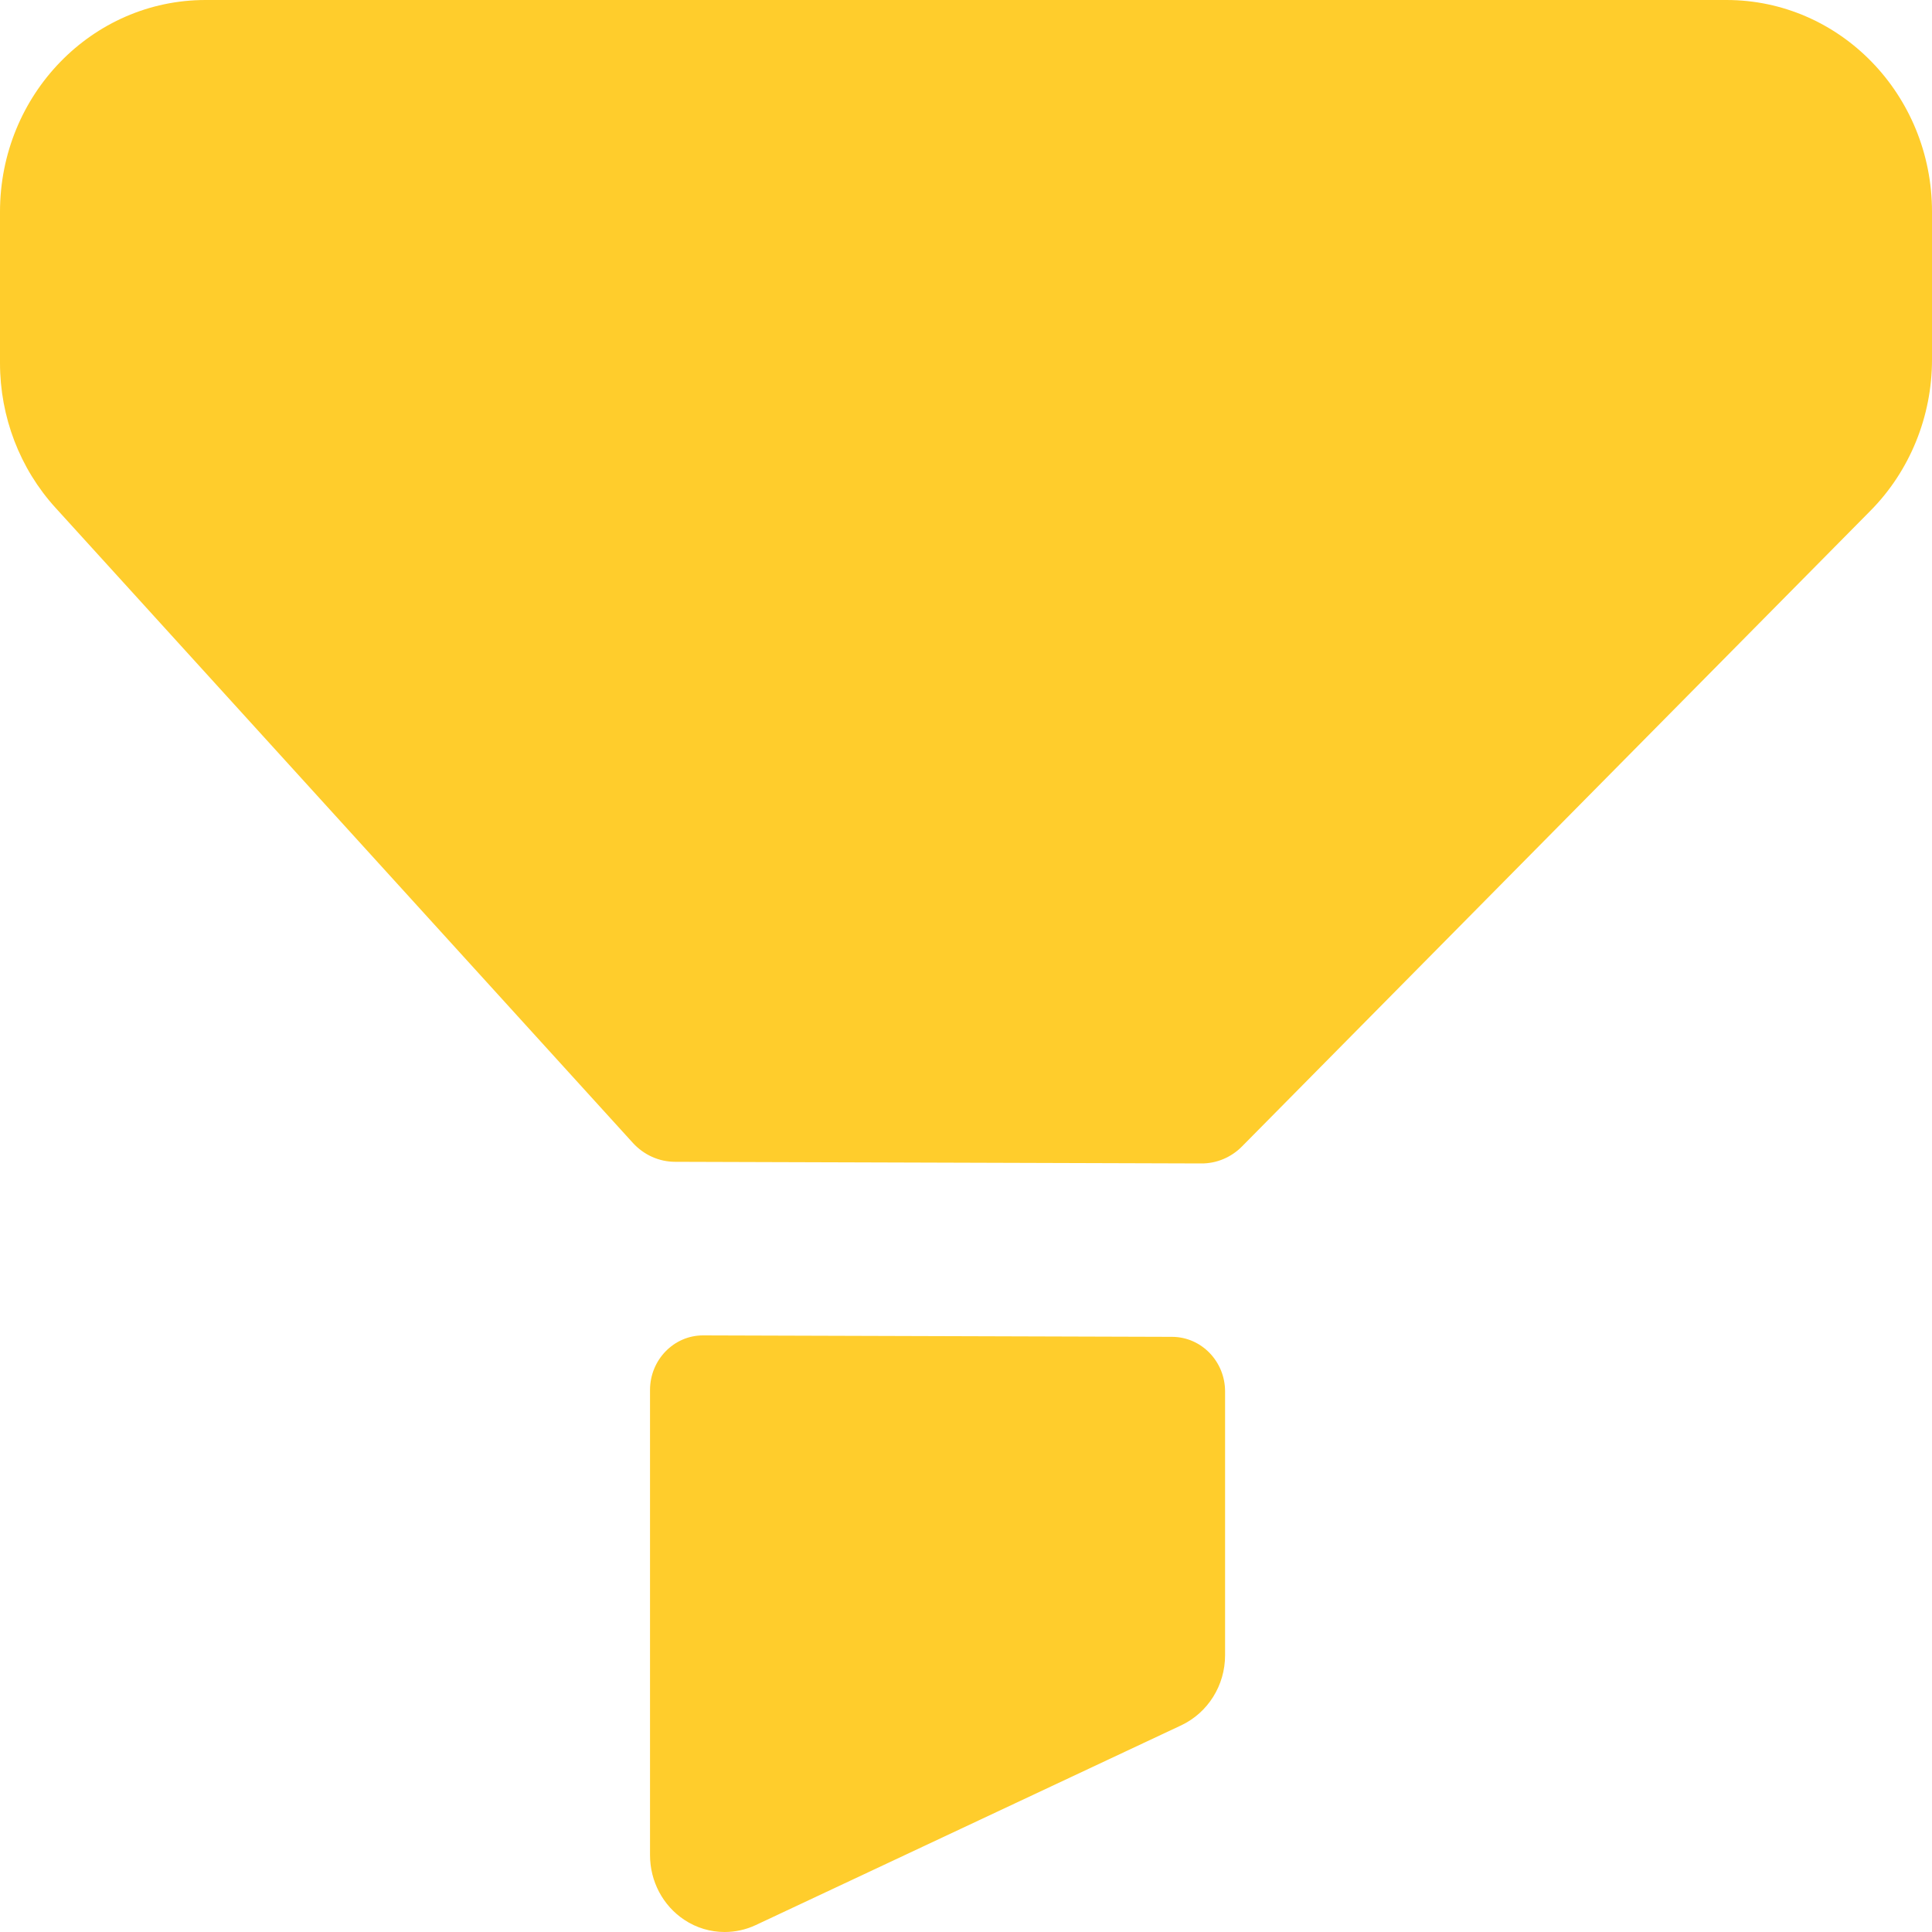 <svg width="20" height="20" viewBox="0 0 20 20" fill="none" xmlns="http://www.w3.org/2000/svg">
<path fill-rule="evenodd" clip-rule="evenodd" d="M2.128 0H17.872C19.048 0 20 0.981 20 2.192V3.724C20 4.311 19.77 4.876 19.363 5.287L12.858 11.867C12.745 11.982 12.593 12.045 12.435 12.044L6.989 12.027C6.823 12.027 6.666 11.956 6.552 11.832L0.575 5.257C0.205 4.851 0 4.315 0 3.758V2.193C0 0.982 0.952 0 2.128 0ZM7.279 13.824L12.134 13.839C12.437 13.84 12.682 14.094 12.682 14.404V17.135C12.682 17.447 12.505 17.729 12.229 17.86L7.822 19.929C7.719 19.977 7.61 20 7.501 20C7.356 20 7.21 19.958 7.084 19.874C6.862 19.727 6.729 19.475 6.729 19.204V14.389C6.729 14.077 6.976 13.823 7.279 13.824Z" fill="#FFCD2C"/>
</svg>
